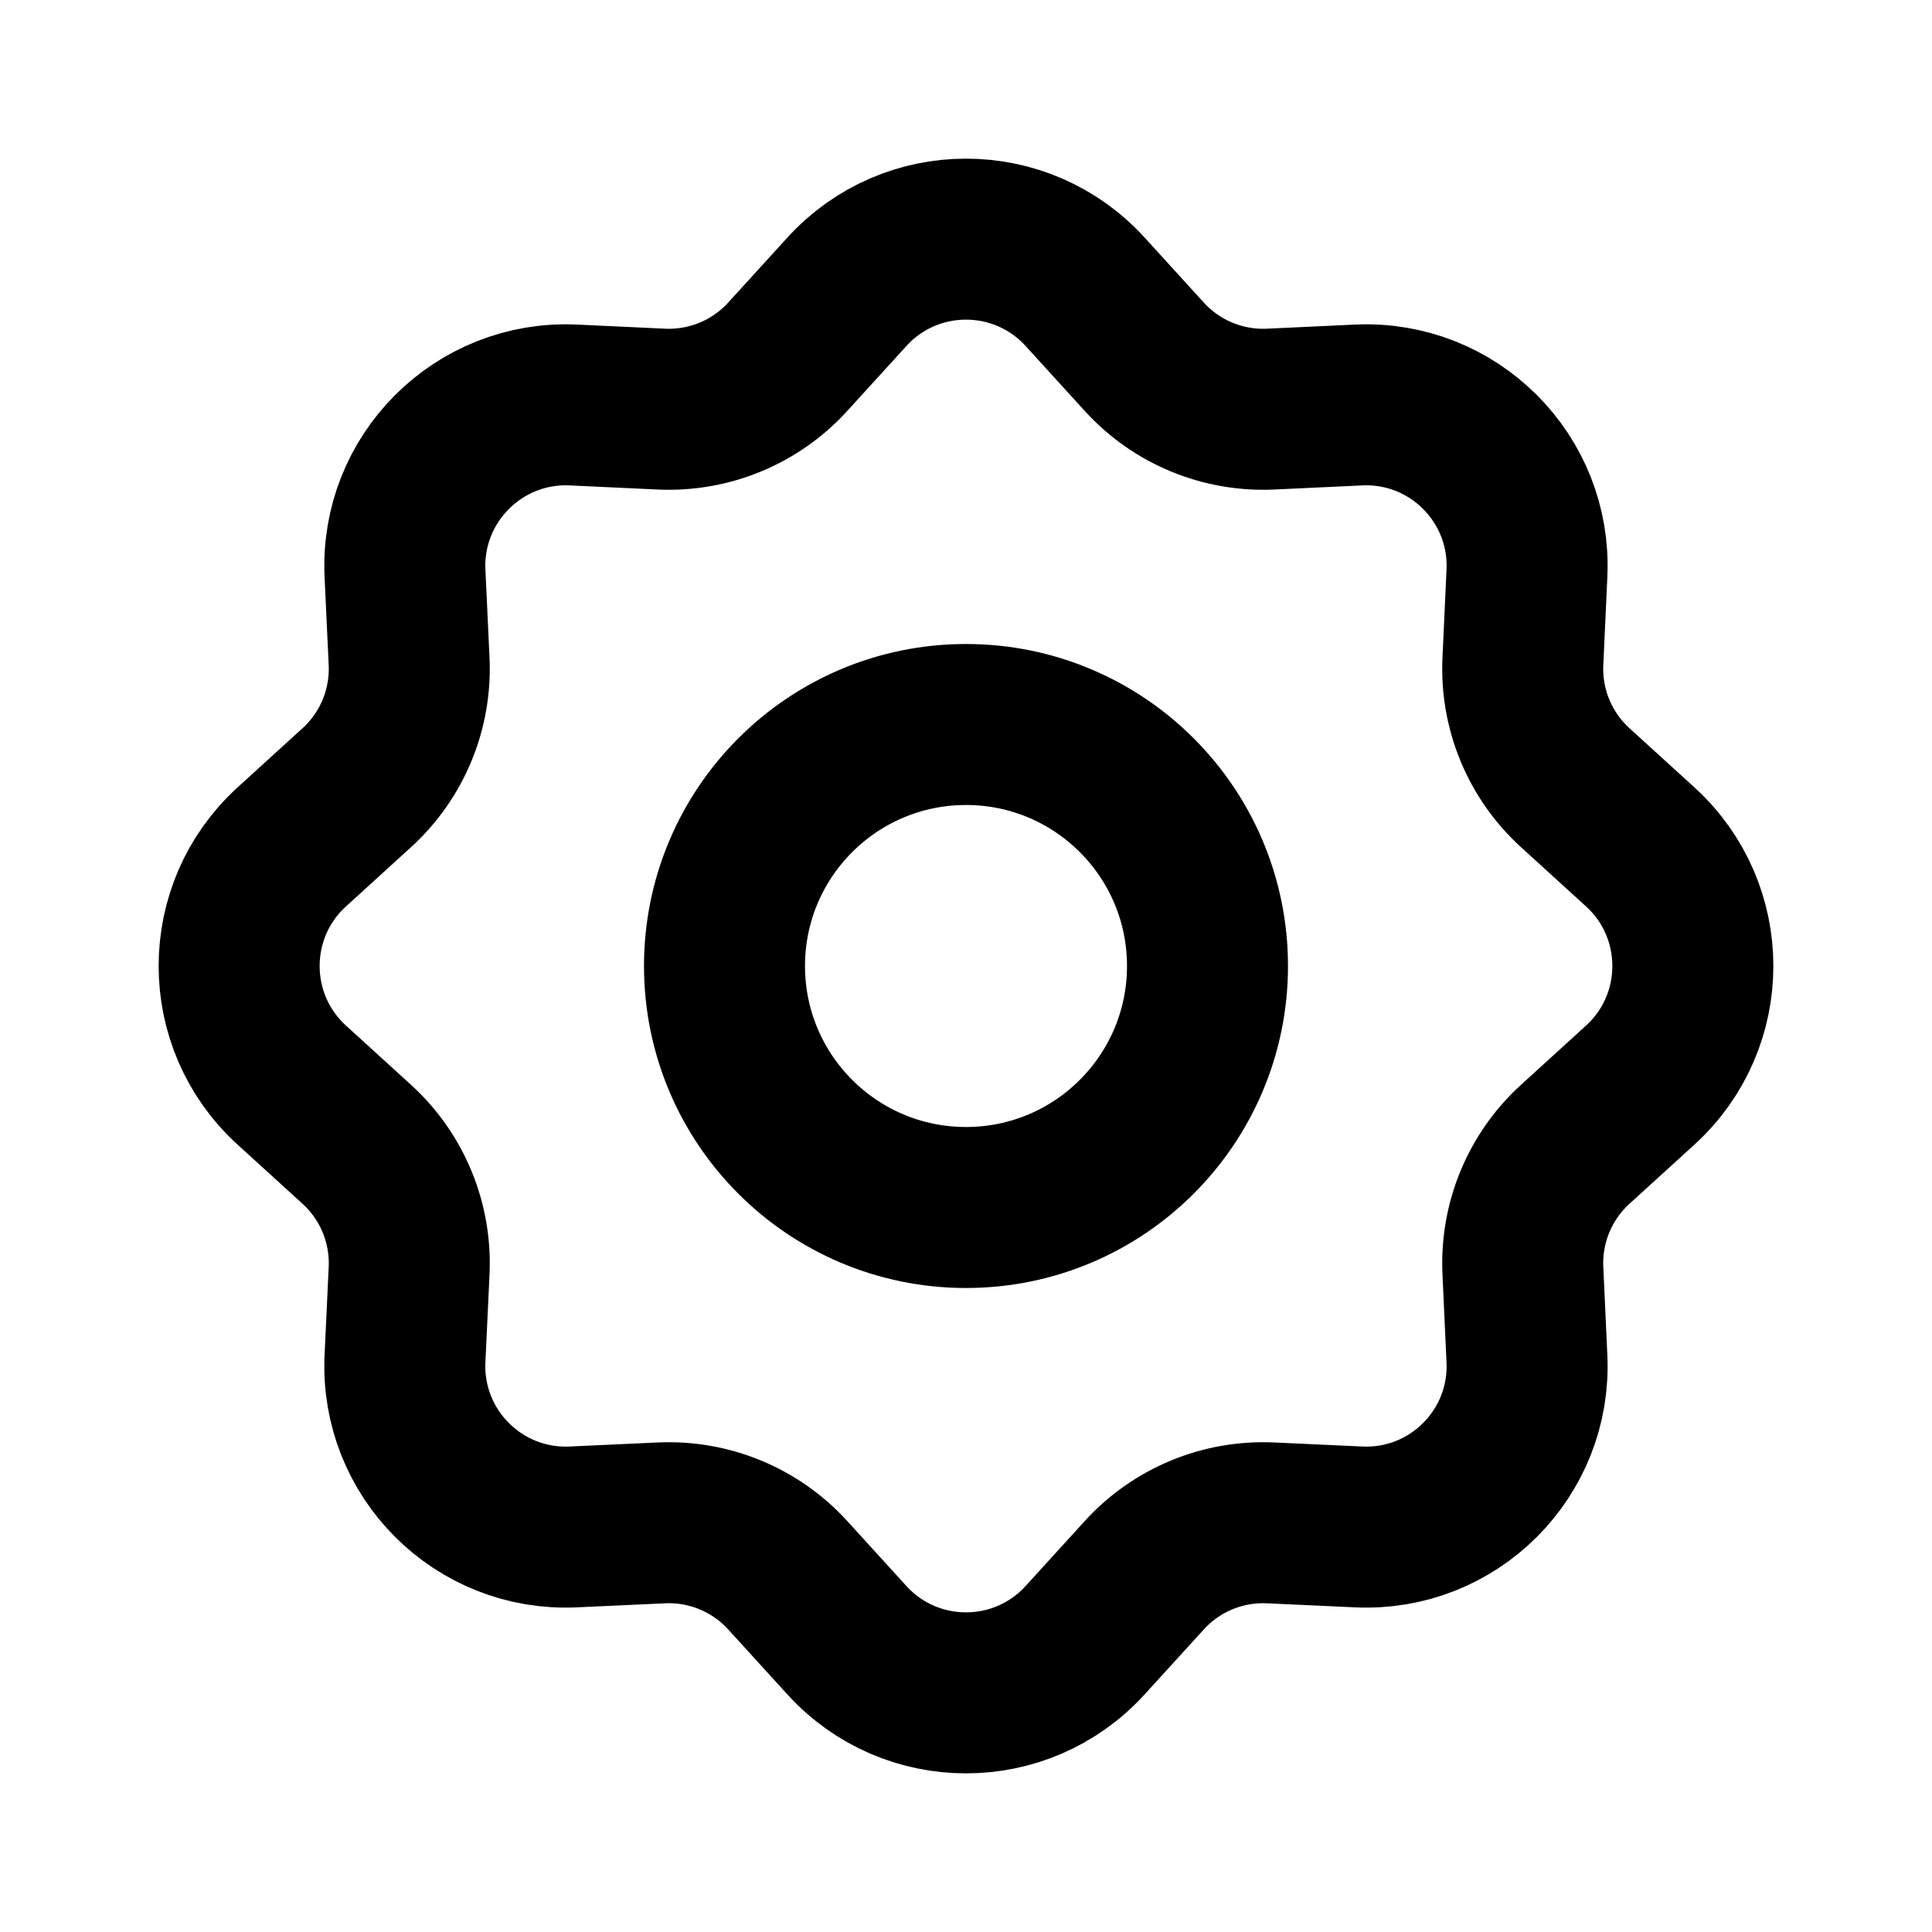 <?xml version="1.0" encoding="utf-8"?><!-- Uploaded to: SVG Repo, www.svgrepo.com, Generator: SVG Repo Mixer Tools -->
<svg width="800px" height="800px" viewBox="0 0 24 24" fill="none" xmlns="http://www.w3.org/2000/svg">
<path d="M10.521 3.624C11.315 2.753 12.685 2.753 13.479 3.624L14.214 4.431C14.615 4.872 15.191 5.11 15.786 5.082L16.877 5.031C18.054 4.976 19.024 5.946 18.968 7.123L18.918 8.214C18.89 8.809 19.128 9.385 19.569 9.786L20.376 10.521C21.247 11.315 21.247 12.685 20.376 13.479L19.569 14.214C19.128 14.615 18.89 15.191 18.918 15.786L18.968 16.877C19.024 18.054 18.054 19.024 16.877 18.968L15.786 18.918C15.191 18.89 14.615 19.128 14.214 19.569L13.479 20.376C12.685 21.247 11.315 21.247 10.521 20.376L9.786 19.569C9.385 19.128 8.809 18.89 8.214 18.918L7.123 18.968C5.946 19.024 4.976 18.054 5.031 16.877L5.082 15.786C5.11 15.191 4.872 14.615 4.431 14.214L3.624 13.479C2.753 12.685 2.753 11.315 3.624 10.521L4.431 9.786C4.872 9.385 5.11 8.809 5.082 8.214L5.031 7.123C4.976 5.946 5.946 4.976 7.123 5.031L8.214 5.082C8.809 5.11 9.385 4.872 9.786 4.431L10.521 3.624Z" stroke="#000000" stroke-width="2"/>
<circle cx="12" cy="12" r="3" stroke="#000000" stroke-width="2"/>
</svg>